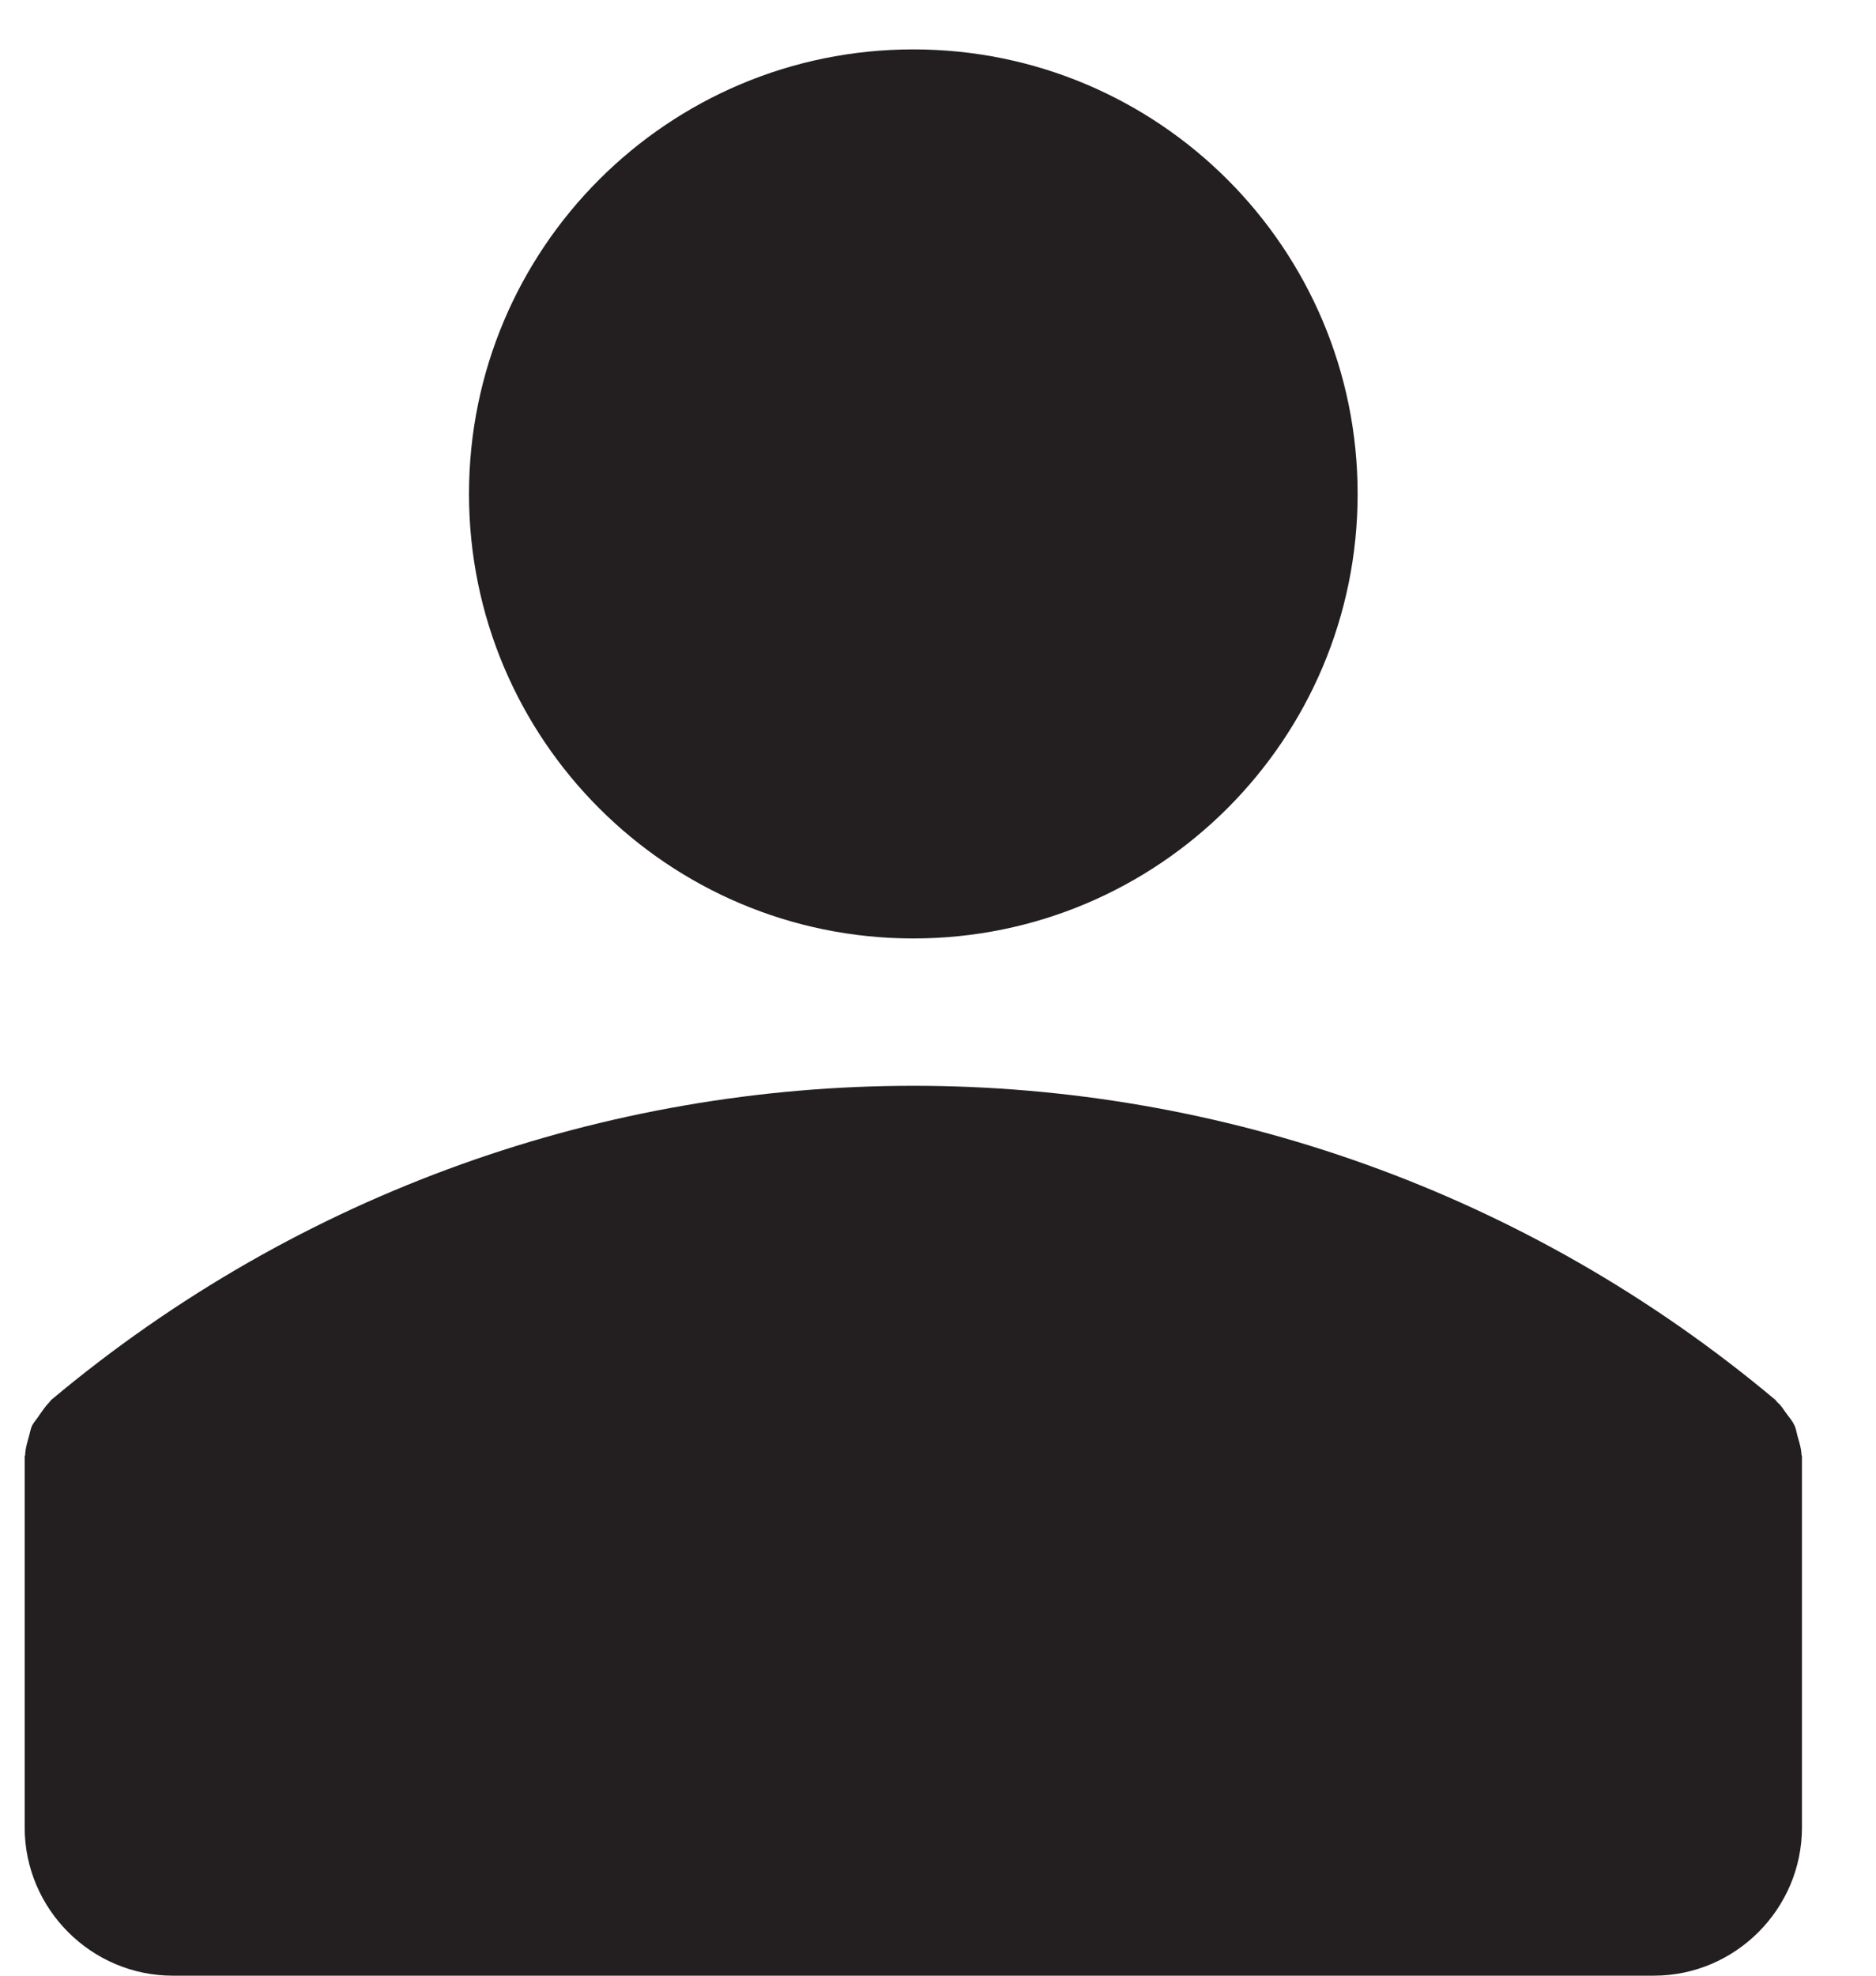<svg width="19" height="20" viewBox="0 0 19 20" fill="none" xmlns="http://www.w3.org/2000/svg">
<path d="M18.245 14.717C18.241 14.661 18.227 14.614 18.212 14.562C18.198 14.52 18.194 14.473 18.175 14.431C18.156 14.389 18.128 14.356 18.1 14.319C18.067 14.277 18.044 14.23 18.002 14.197C17.992 14.187 17.988 14.178 17.983 14.173C12.925 9.931 5.58 9.931 0.517 14.173C0.508 14.183 0.503 14.192 0.498 14.197C0.461 14.234 0.433 14.277 0.4 14.323C0.377 14.361 0.344 14.394 0.325 14.431C0.306 14.473 0.302 14.515 0.287 14.562C0.273 14.614 0.259 14.661 0.255 14.717C0.259 14.726 0.25 14.736 0.25 14.75V18.5C0.25 19.325 0.925 20 1.75 20H16.75C17.575 20 18.25 19.325 18.25 18.5V14.75C18.25 14.736 18.245 14.731 18.245 14.717Z" fill="#231F20"/>
<path d="M9.25 9.5C11.735 9.5 13.75 7.485 13.75 5C13.75 2.515 11.735 0.5 9.25 0.5C6.765 0.5 4.75 2.515 4.75 5C4.75 7.485 6.765 9.5 9.25 9.5Z" fill="#231F20"/>
</svg>
